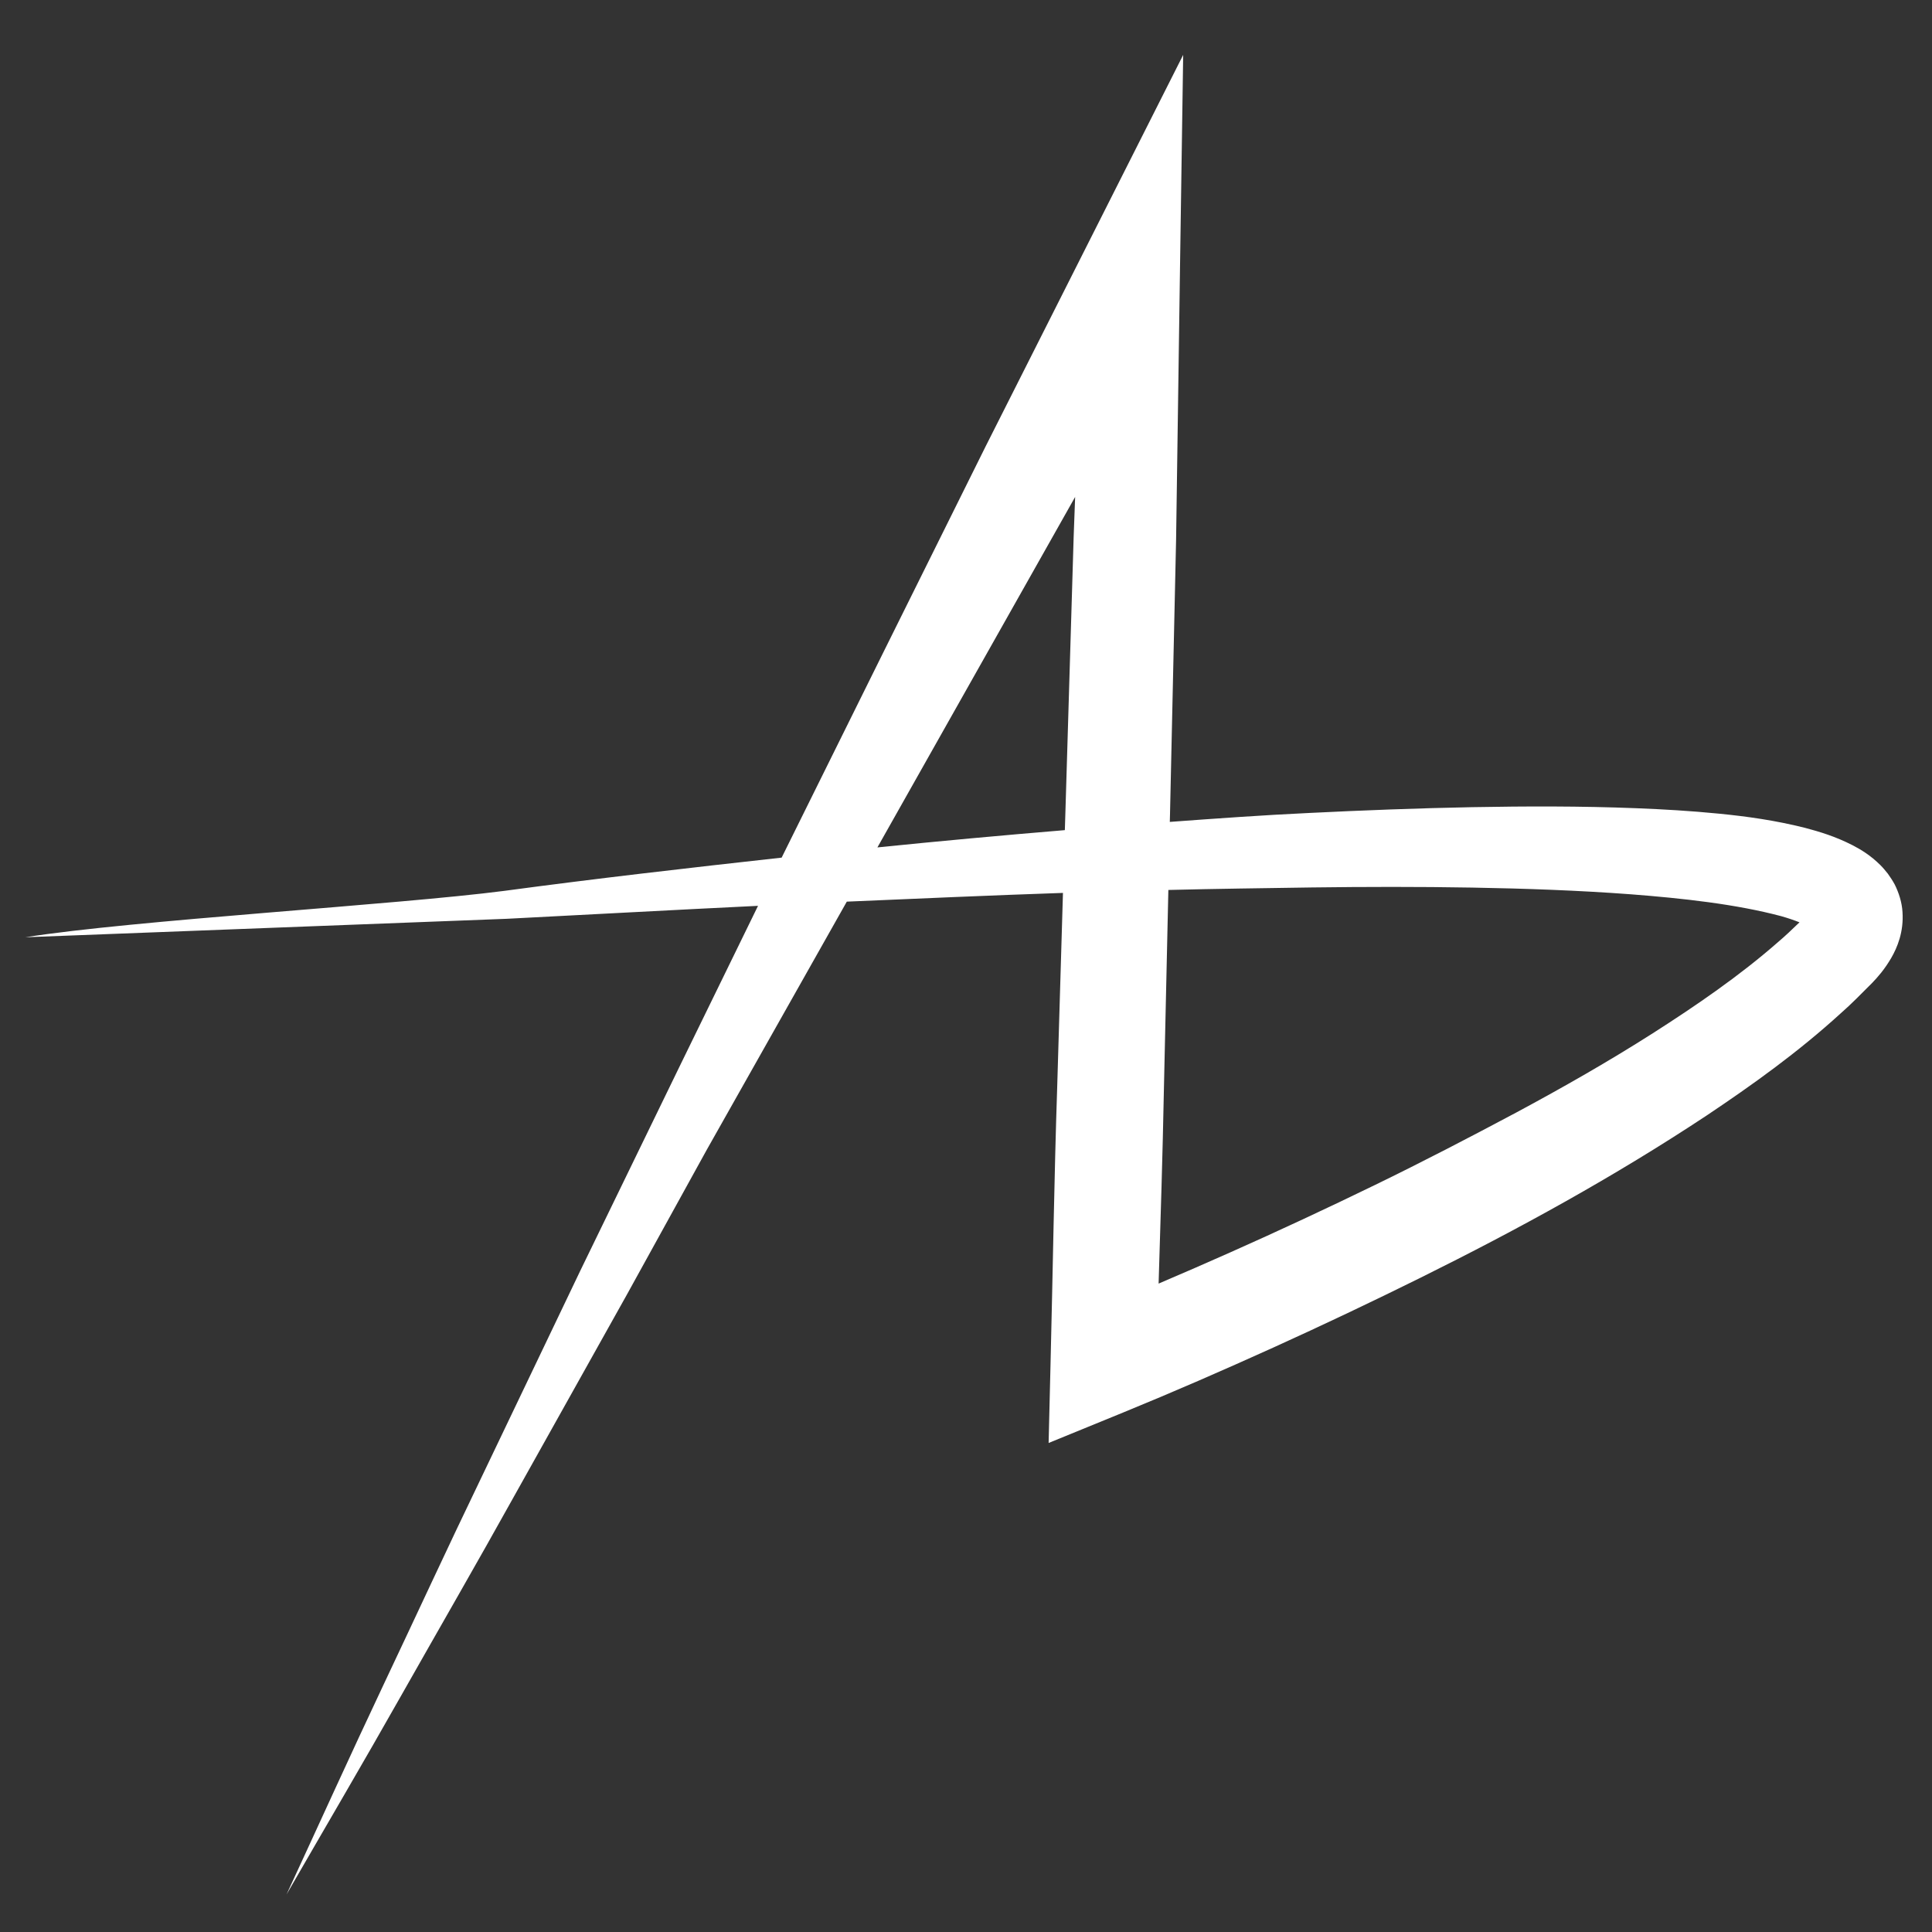 <?xml version="1.0" encoding="UTF-8" standalone="no"?>
<!-- Generator: Adobe Illustrator 16.0.0, SVG Export Plug-In . SVG Version: 6.00 Build 0)  -->

<svg
   version="1.1"
   id="Vrstva_1"
   x="0px"
   y="0px"
   width="180"
   height="180"
   viewBox="-140 -96.046 180 180"
   enable-background="new -140 -96.046 480 329.301"
   xml:space="preserve"
   sodipodi:docname="logo-a.svg"
   inkscape:version="1.2.1 (9c6d41e410, 2022-07-14)"
   xmlns:inkscape="http://www.inkscape.org/namespaces/inkscape"
   xmlns:sodipodi="http://sodipodi.sourceforge.net/DTD/sodipodi-0.dtd"
   xmlns="http://www.w3.org/2000/svg"
   xmlns:svg="http://www.w3.org/2000/svg"><rect x="-140" y="-96.046" width="180" height="180" fill="#333333" stroke="none"/><defs
   id="defs51" /><sodipodi:namedview
   id="namedview49"
   pagecolor="#ffffff"
   bordercolor="#000000"
   borderopacity="0.25"
   inkscape:showpageshadow="2"
   inkscape:pageopacity="0"
   inkscape:pagecheckerboard="true"
   inkscape:deskcolor="#d1d1d1"
   showgrid="false"
   inkscape:zoom="2.5208333"
   inkscape:cx="180.49587"
   inkscape:cy="164.6281"
   inkscape:window-width="2560"
   inkscape:window-height="1377"
   inkscape:window-x="5112"
   inkscape:window-y="-8"
   inkscape:window-maximized="1"
   inkscape:current-layer="Vrstva_1" />
<g
   id="g46"
   transform="translate(-282.05,-35.306)">
	<path
   fill="#ffffff"
   d="m 318.574,21.661 c -0.195,-0.36 -0.414,-0.688 -0.639,-1.003 -0.215,-0.267 -0.457,-0.563 -0.684,-0.787 -0.924,-0.919 -1.805,-1.448 -2.602,-1.863 -1.602,-0.818 -3.037,-1.249 -4.432,-1.62 -2.777,-0.698 -5.402,-1.063 -8.016,-1.321 -2.609,-0.258 -5.186,-0.41 -7.752,-0.509 -5.123,-0.201 -10.199,-0.189 -15.262,-0.096 -5.063,0.098 -10.104,0.29 -15.141,0.539 -4.344,0.203 -8.674,0.516 -13.008,0.834 l 0.018,-0.67 0.568,-25.637 0.369,-25.645 0.291,-19.508 -8.746,17.332 -9.641,19.106 -9.521,19.17 -9.502,19.181 c -8.631,0.954 -17.25,1.941 -25.848,3.097 -9.955,1.294 -34.701,2.739 -44.611,4.321 l 44.854,-1.72 c 7.805,-0.398 15.607,-0.83 23.404,-1.207 l -7.199,14.739 -9.359,19.254 -9.238,19.314 c -3.104,6.432 -6.092,12.914 -9.146,19.369 -3.049,6.453 -5.99,12.961 -8.99,19.439 3.563,-6.186 7.186,-12.34 10.699,-18.559 3.516,-6.211 7.09,-12.395 10.555,-18.633 l 10.453,-18.688 7.461,-13.528 13.035,-23.098 c 6.715,-0.288 13.43,-0.586 20.139,-0.813 l -0.537,18.086 c -0.283,8.543 -0.404,17.089 -0.617,25.637 l -0.182,7.525 6.92,-2.828 c 4.771,-1.951 9.369,-3.959 13.998,-6.055 4.611,-2.091 9.193,-4.264 13.74,-6.516 9.096,-4.51 18.029,-9.405 26.631,-15.099 4.295,-2.873 8.525,-5.901 12.494,-9.518 1.008,-0.879 1.963,-1.866 2.928,-2.829 0.457,-0.502 0.375,-0.38 0.854,-0.966 0.361,-0.454 0.652,-0.886 0.939,-1.376 0.563,-0.97 1.178,-2.435 1.049,-4.289 -0.052,-0.902 -0.347,-1.8 -0.726,-2.562 z m -76.494,-32.383 -0.768,25.636 -0.053,1.688 c -5.83,0.485 -11.65,1.017 -17.463,1.61 l 18.422,-32.653 z m 65.567,37.805 c -3.506,3.07 -7.512,5.826 -11.602,8.439 -4.102,2.615 -8.369,5.049 -12.707,7.378 -4.35,2.318 -8.736,4.599 -13.182,6.76 -4.457,2.168 -8.951,4.266 -13.477,6.278 -2.217,0.987 -4.453,1.962 -6.684,2.911 0.184,-6.017 0.377,-12.032 0.492,-18.052 l 0.416,-18.621 c 4.453,-0.112 8.912,-0.166 13.361,-0.234 4.986,-0.065 9.969,-0.074 14.928,0.012 4.965,0.087 9.92,0.261 14.807,0.626 4.84,0.375 9.791,0.917 14.008,2.039 0.611,0.174 1.191,0.37 1.697,0.572 -0.665,0.64 -1.331,1.279 -2.057,1.892 z"
   id="path44" />
</g>
</svg>
